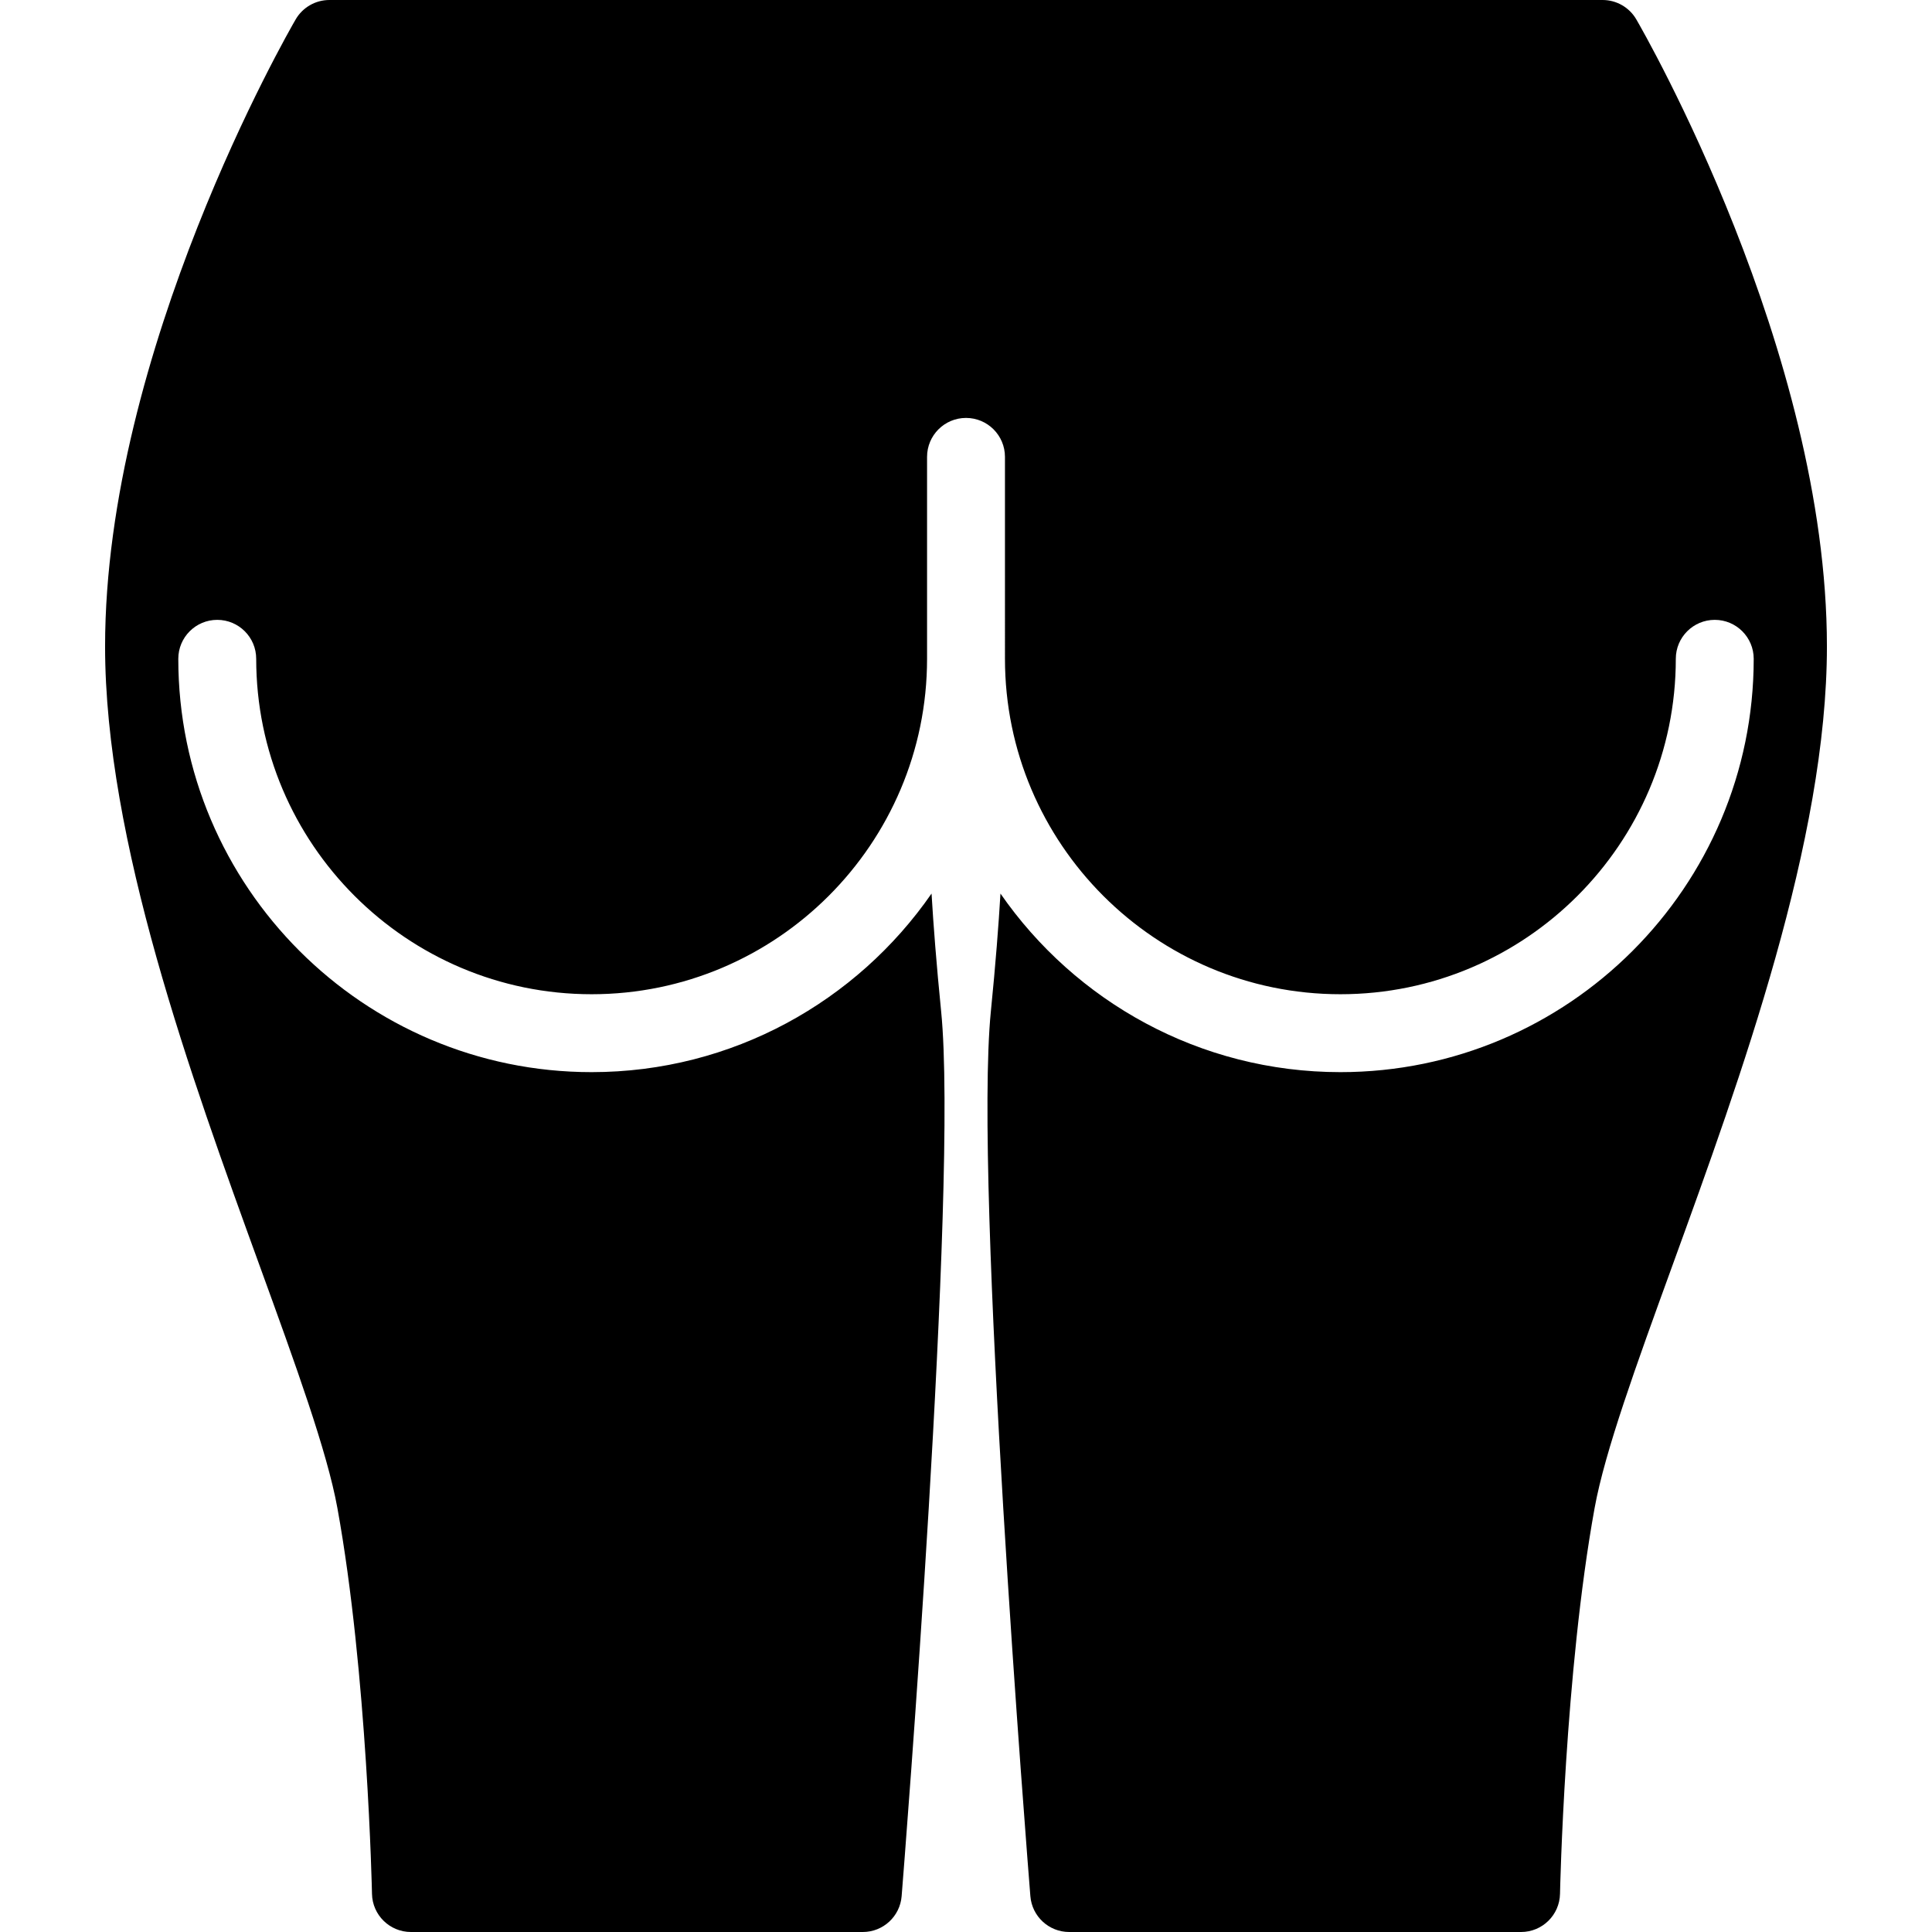 <?xml version="1.0" encoding="iso-8859-1"?>
<!-- Generator: Adobe Illustrator 17.1.0, SVG Export Plug-In . SVG Version: 6.00 Build 0)  -->
<!DOCTYPE svg PUBLIC "-//W3C//DTD SVG 1.1//EN" "http://www.w3.org/Graphics/SVG/1.1/DTD/svg11.dtd">
<svg version="1.1" id="Capa_1" xmlns="http://www.w3.org/2000/svg" xmlns:xlink="http://www.w3.org/1999/xlink" x="0px" y="0px"
	 viewBox="0 0 198.398 198.398" style="enable-background:new 0 0 198.398 198.398;" xml:space="preserve">
<path d="M187.607,66.381c0,19.896-8.797,44.117-15.866,63.578c-3.72,10.243-6.934,19.09-7.988,24.893
	c-3.076,16.918-3.55,39.4-3.555,39.625c-0.043,2.178-1.82,3.921-3.999,3.921h-46.403c-2.085,0-3.82-1.602-3.987-3.68
	c-0.239-2.975-5.835-73.073-4.058-90.849c0.489-4.888,0.796-8.886,0.987-12.108c7.668,11.069,20.452,18.337,34.907,18.337
	c23.404,0,42.444-19.041,42.444-42.445c0-2.209-1.791-4-4-4s-4,1.791-4,4c0,18.993-15.451,34.445-34.444,34.445
	s-34.445-15.452-34.445-34.445V46.917c0-2.209-1.791-4-4-4s-4,1.791-4,4v20.736c0,18.993-15.452,34.445-34.445,34.445
	S26.309,86.646,26.309,67.653c0-2.209-1.791-4-4-4s-4,1.791-4,4c0,23.404,19.041,42.445,42.445,42.445
	c14.455,0,27.239-7.269,34.907-18.337c0.191,3.222,0.498,7.22,0.986,12.108c1.777,17.776-3.819,87.874-4.058,90.849
	c-0.167,2.078-1.902,3.68-3.987,3.68H42.199c-2.178,0-3.957-1.744-3.999-3.921c-0.005-0.225-0.479-22.707-3.555-39.625
	c-1.055-5.803-4.268-14.649-7.989-24.893c-7.068-19.461-15.865-43.682-15.865-63.578c0-30.333,18.773-63.013,19.572-64.389
	C31.079,0.759,32.397,0,33.822,0h130.752c1.426,0,2.743,0.759,3.459,1.991C168.833,3.368,187.607,36.048,187.607,66.381z"/>
<g>
</g>
<g>
</g>
<g>
</g>
<g>
</g>
<g>
</g>
<g>
</g>
<g>
</g>
<g>
</g>
<g>
</g>
<g>
</g>
<g>
</g>
<g>
</g>
<g>
</g>
<g>
</g>
<g>
</g>
</svg>

